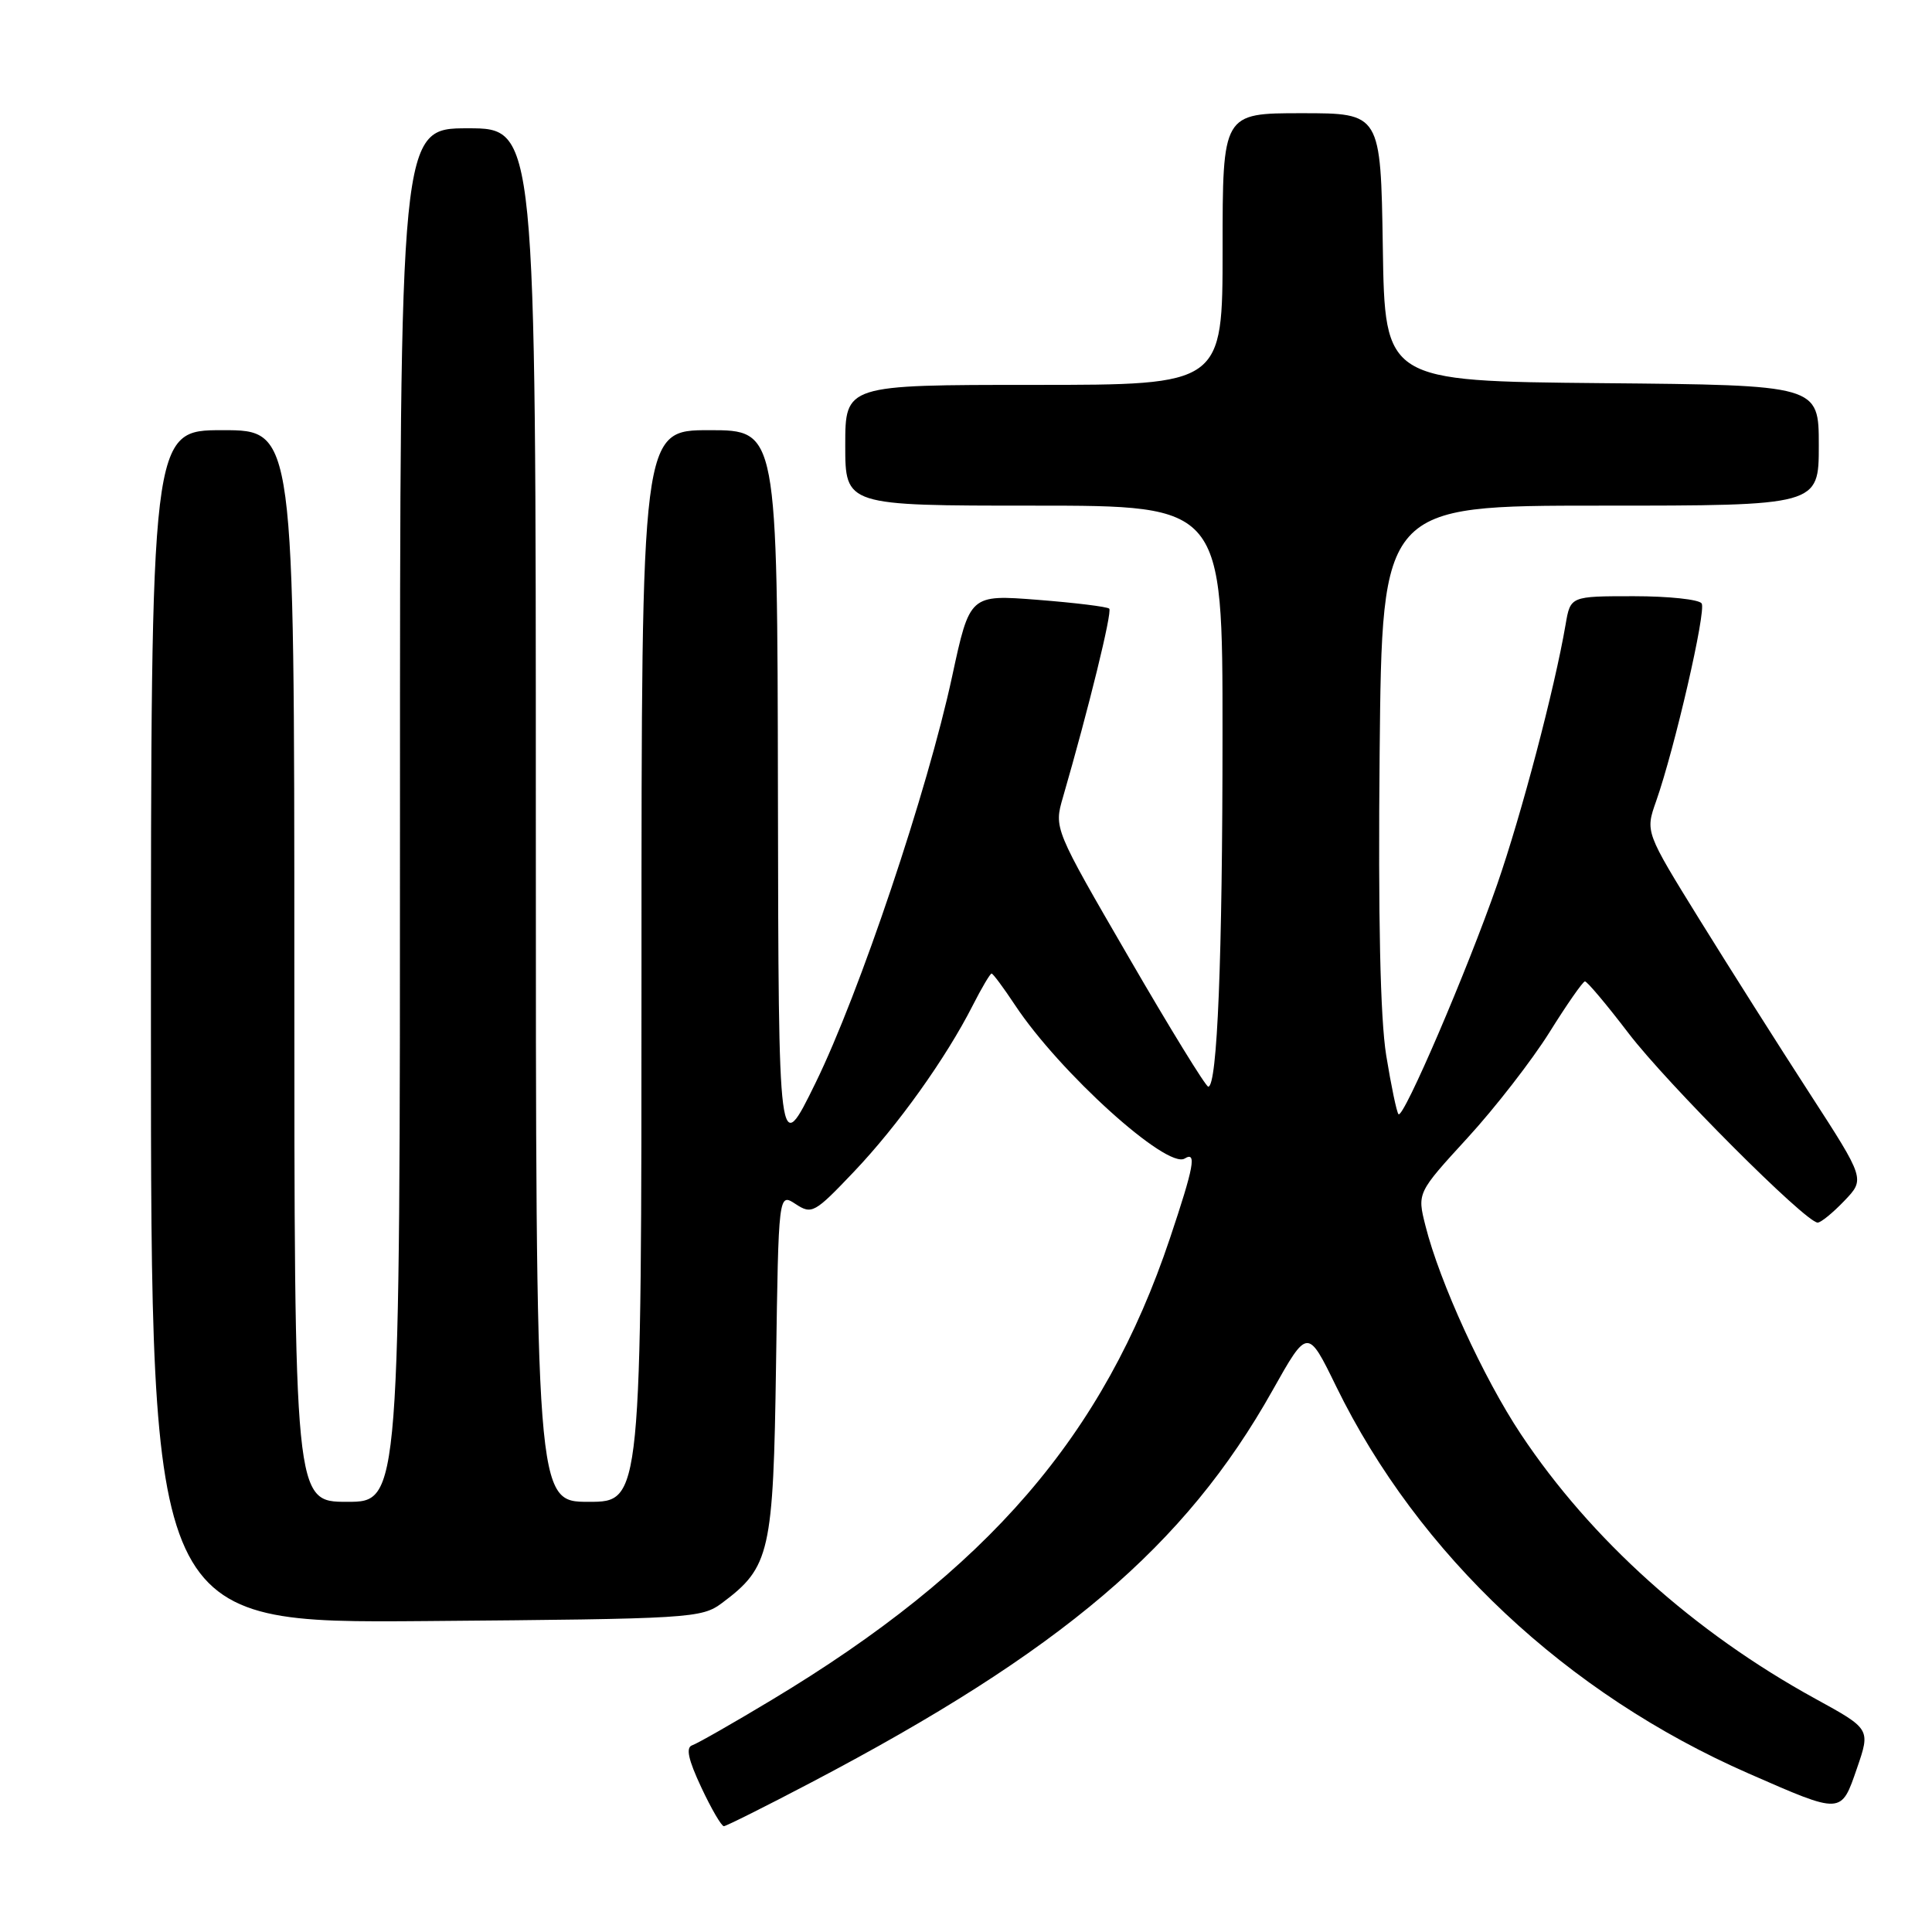 <?xml version="1.0" encoding="UTF-8" standalone="no"?>
<!DOCTYPE svg PUBLIC "-//W3C//DTD SVG 1.1//EN" "http://www.w3.org/Graphics/SVG/1.1/DTD/svg11.dtd" >
<svg xmlns="http://www.w3.org/2000/svg" xmlns:xlink="http://www.w3.org/1999/xlink" version="1.1" viewBox="0 0 256 256">
 <g >
 <path fill="currentColor"
d=" M 107.50 236.18 C 140.67 218.77 157.05 204.85 168.62 184.23 C 173.27 175.96 173.27 175.96 177.06 183.73 C 187.95 206.00 207.61 224.45 231.71 235.00 C 244.13 240.44 243.94 240.45 246.06 234.30 C 247.85 229.10 247.85 229.10 240.52 225.08 C 224.47 216.27 210.79 203.97 201.52 190.03 C 196.56 182.57 190.76 169.90 188.88 162.42 C 187.78 158.06 187.78 158.06 194.45 150.78 C 198.12 146.78 203.00 140.48 205.31 136.79 C 207.61 133.10 209.73 130.06 210.01 130.04 C 210.29 130.02 212.89 133.11 215.79 136.91 C 220.89 143.59 239.27 162.00 240.85 162.00 C 241.28 162.00 242.87 160.70 244.38 159.12 C 247.14 156.24 247.14 156.24 239.78 144.87 C 235.73 138.62 229.17 128.26 225.21 121.87 C 218.01 110.23 218.01 110.23 219.44 106.18 C 221.90 99.19 226.10 80.97 225.48 79.96 C 225.15 79.43 221.10 79.00 216.49 79.00 C 208.09 79.00 208.09 79.00 207.45 82.75 C 205.99 91.28 201.59 107.97 198.37 117.23 C 194.40 128.64 185.96 148.29 185.31 147.64 C 185.07 147.40 184.34 143.89 183.68 139.85 C 182.89 134.94 182.60 121.64 182.81 99.75 C 183.13 67.00 183.13 67.00 212.06 67.00 C 241.00 67.00 241.00 67.00 241.00 59.02 C 241.00 51.03 241.00 51.03 212.25 50.77 C 183.50 50.50 183.50 50.50 183.23 32.75 C 182.95 15.00 182.95 15.00 172.48 15.00 C 162.00 15.00 162.00 15.00 162.00 33.00 C 162.00 51.00 162.00 51.00 137.00 51.00 C 112.00 51.00 112.00 51.00 112.00 59.00 C 112.00 67.00 112.00 67.00 137.00 67.00 C 162.00 67.00 162.00 67.00 161.99 97.25 C 161.99 126.92 161.30 144.01 160.10 143.99 C 159.77 143.98 155.03 136.28 149.58 126.87 C 139.65 109.76 139.65 109.76 140.85 105.63 C 144.25 93.90 147.40 81.07 146.98 80.65 C 146.72 80.39 142.45 79.87 137.50 79.48 C 128.50 78.78 128.50 78.78 126.16 89.64 C 122.90 104.78 113.89 131.59 108.06 143.50 C 103.16 153.50 103.16 153.50 103.08 105.25 C 103.00 57.00 103.00 57.00 94.00 57.00 C 85.00 57.00 85.00 57.00 85.00 128.00 C 85.00 199.00 85.00 199.00 78.00 199.00 C 71.00 199.00 71.00 199.00 71.00 108.00 C 71.00 17.00 71.00 17.00 62.00 17.00 C 53.00 17.00 53.00 17.00 53.00 108.00 C 53.00 199.00 53.00 199.00 46.00 199.00 C 39.00 199.00 39.00 199.00 39.00 128.00 C 39.00 57.00 39.00 57.00 29.50 57.00 C 20.00 57.00 20.00 57.00 20.00 136.05 C 20.00 215.09 20.00 215.09 56.43 214.80 C 91.66 214.51 92.95 214.43 95.68 212.40 C 102.04 207.65 102.47 205.75 102.83 180.78 C 103.16 158.06 103.16 158.06 105.42 159.54 C 107.57 160.95 107.93 160.75 113.15 155.26 C 118.97 149.14 125.33 140.23 128.88 133.25 C 130.07 130.91 131.20 129.00 131.39 129.00 C 131.58 129.00 132.98 130.89 134.51 133.20 C 140.40 142.09 154.63 154.96 156.98 153.51 C 158.59 152.52 158.21 154.58 155.02 164.09 C 146.26 190.23 130.90 208.04 102.22 225.27 C 97.12 228.34 92.40 231.03 91.72 231.26 C 90.85 231.55 91.19 233.14 92.92 236.83 C 94.25 239.67 95.60 241.99 95.92 241.98 C 96.24 241.96 101.45 239.36 107.50 236.18 Z "/>
</g>
</svg>